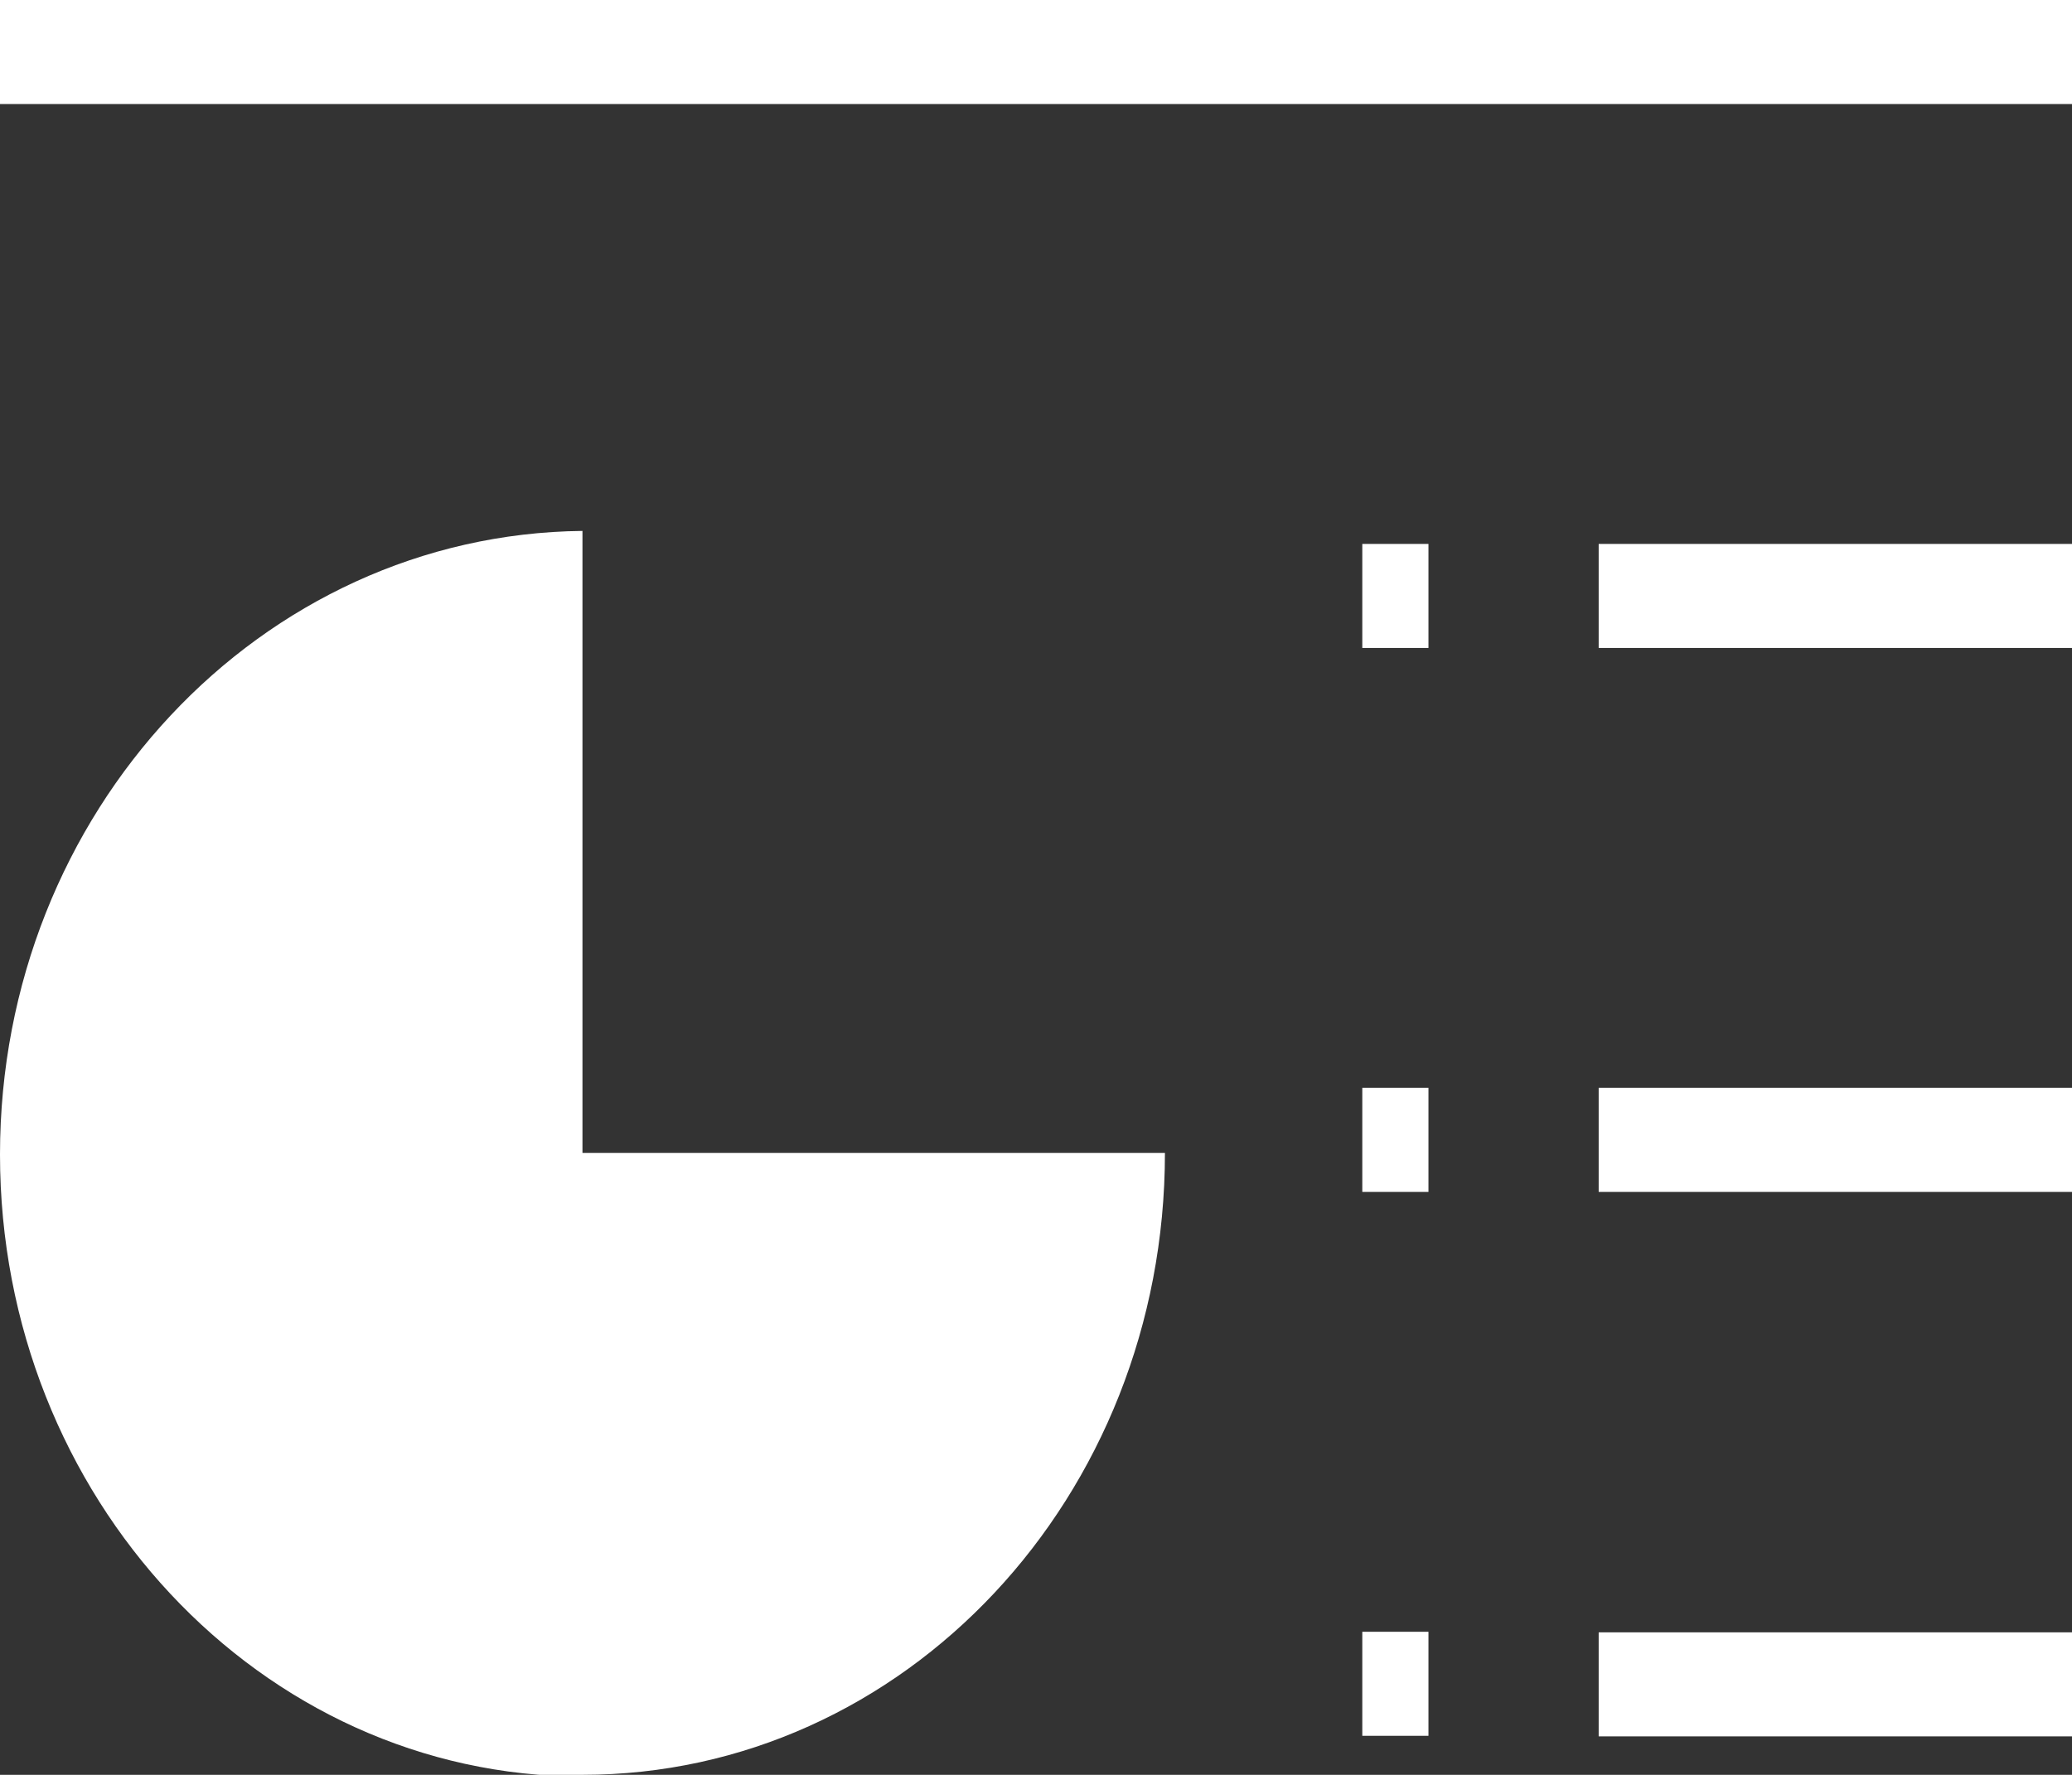 <svg xmlns="http://www.w3.org/2000/svg" viewBox="0 0 36.64 31.39"><rect x="0" y="0" width="36.64" height="31.39" fill="#333333" stroke="none"/><defs><style>.cls-1{fill:#fff;}</style></defs><title>iconTNT_1</title><g id="Layer_2" data-name="Layer 2"><g id="Layer_3" data-name="Layer 3"><path class="cls-1" d="M10.3,31.39c5.69,0,10.3-4.91,10.3-11H10.3v-11C4.61,9.45,0,14.36,0,20.42s4.61,11,10.3,11Z"/><polygon class="cls-1" points="24.09 9.62 24.09 11.46 25.26 11.46 25.26 9.62 24.09 9.62 24.09 9.62"/><polygon class="cls-1" points="28.27 9.62 28.27 11.46 36.64 11.46 36.64 9.62 28.27 9.62 28.27 9.62"/><polygon class="cls-1" points="0 0 0 1.84 36.64 1.84 36.64 0 0 0 0 0"/><polygon class="cls-1" points="24.09 19.24 24.09 21.08 25.26 21.08 25.26 19.24 24.09 19.24 24.09 19.24"/><polygon class="cls-1" points="28.27 19.24 28.27 21.08 36.64 21.08 36.64 19.24 28.27 19.24 28.27 19.24"/><polygon class="cls-1" points="24.09 28.86 24.09 30.7 25.26 30.7 25.26 28.86 24.09 28.86 24.09 28.86"/><rect class="cls-1" x="28.27" y="28.87" width="8.37" height="1.84"/></g></g></svg>